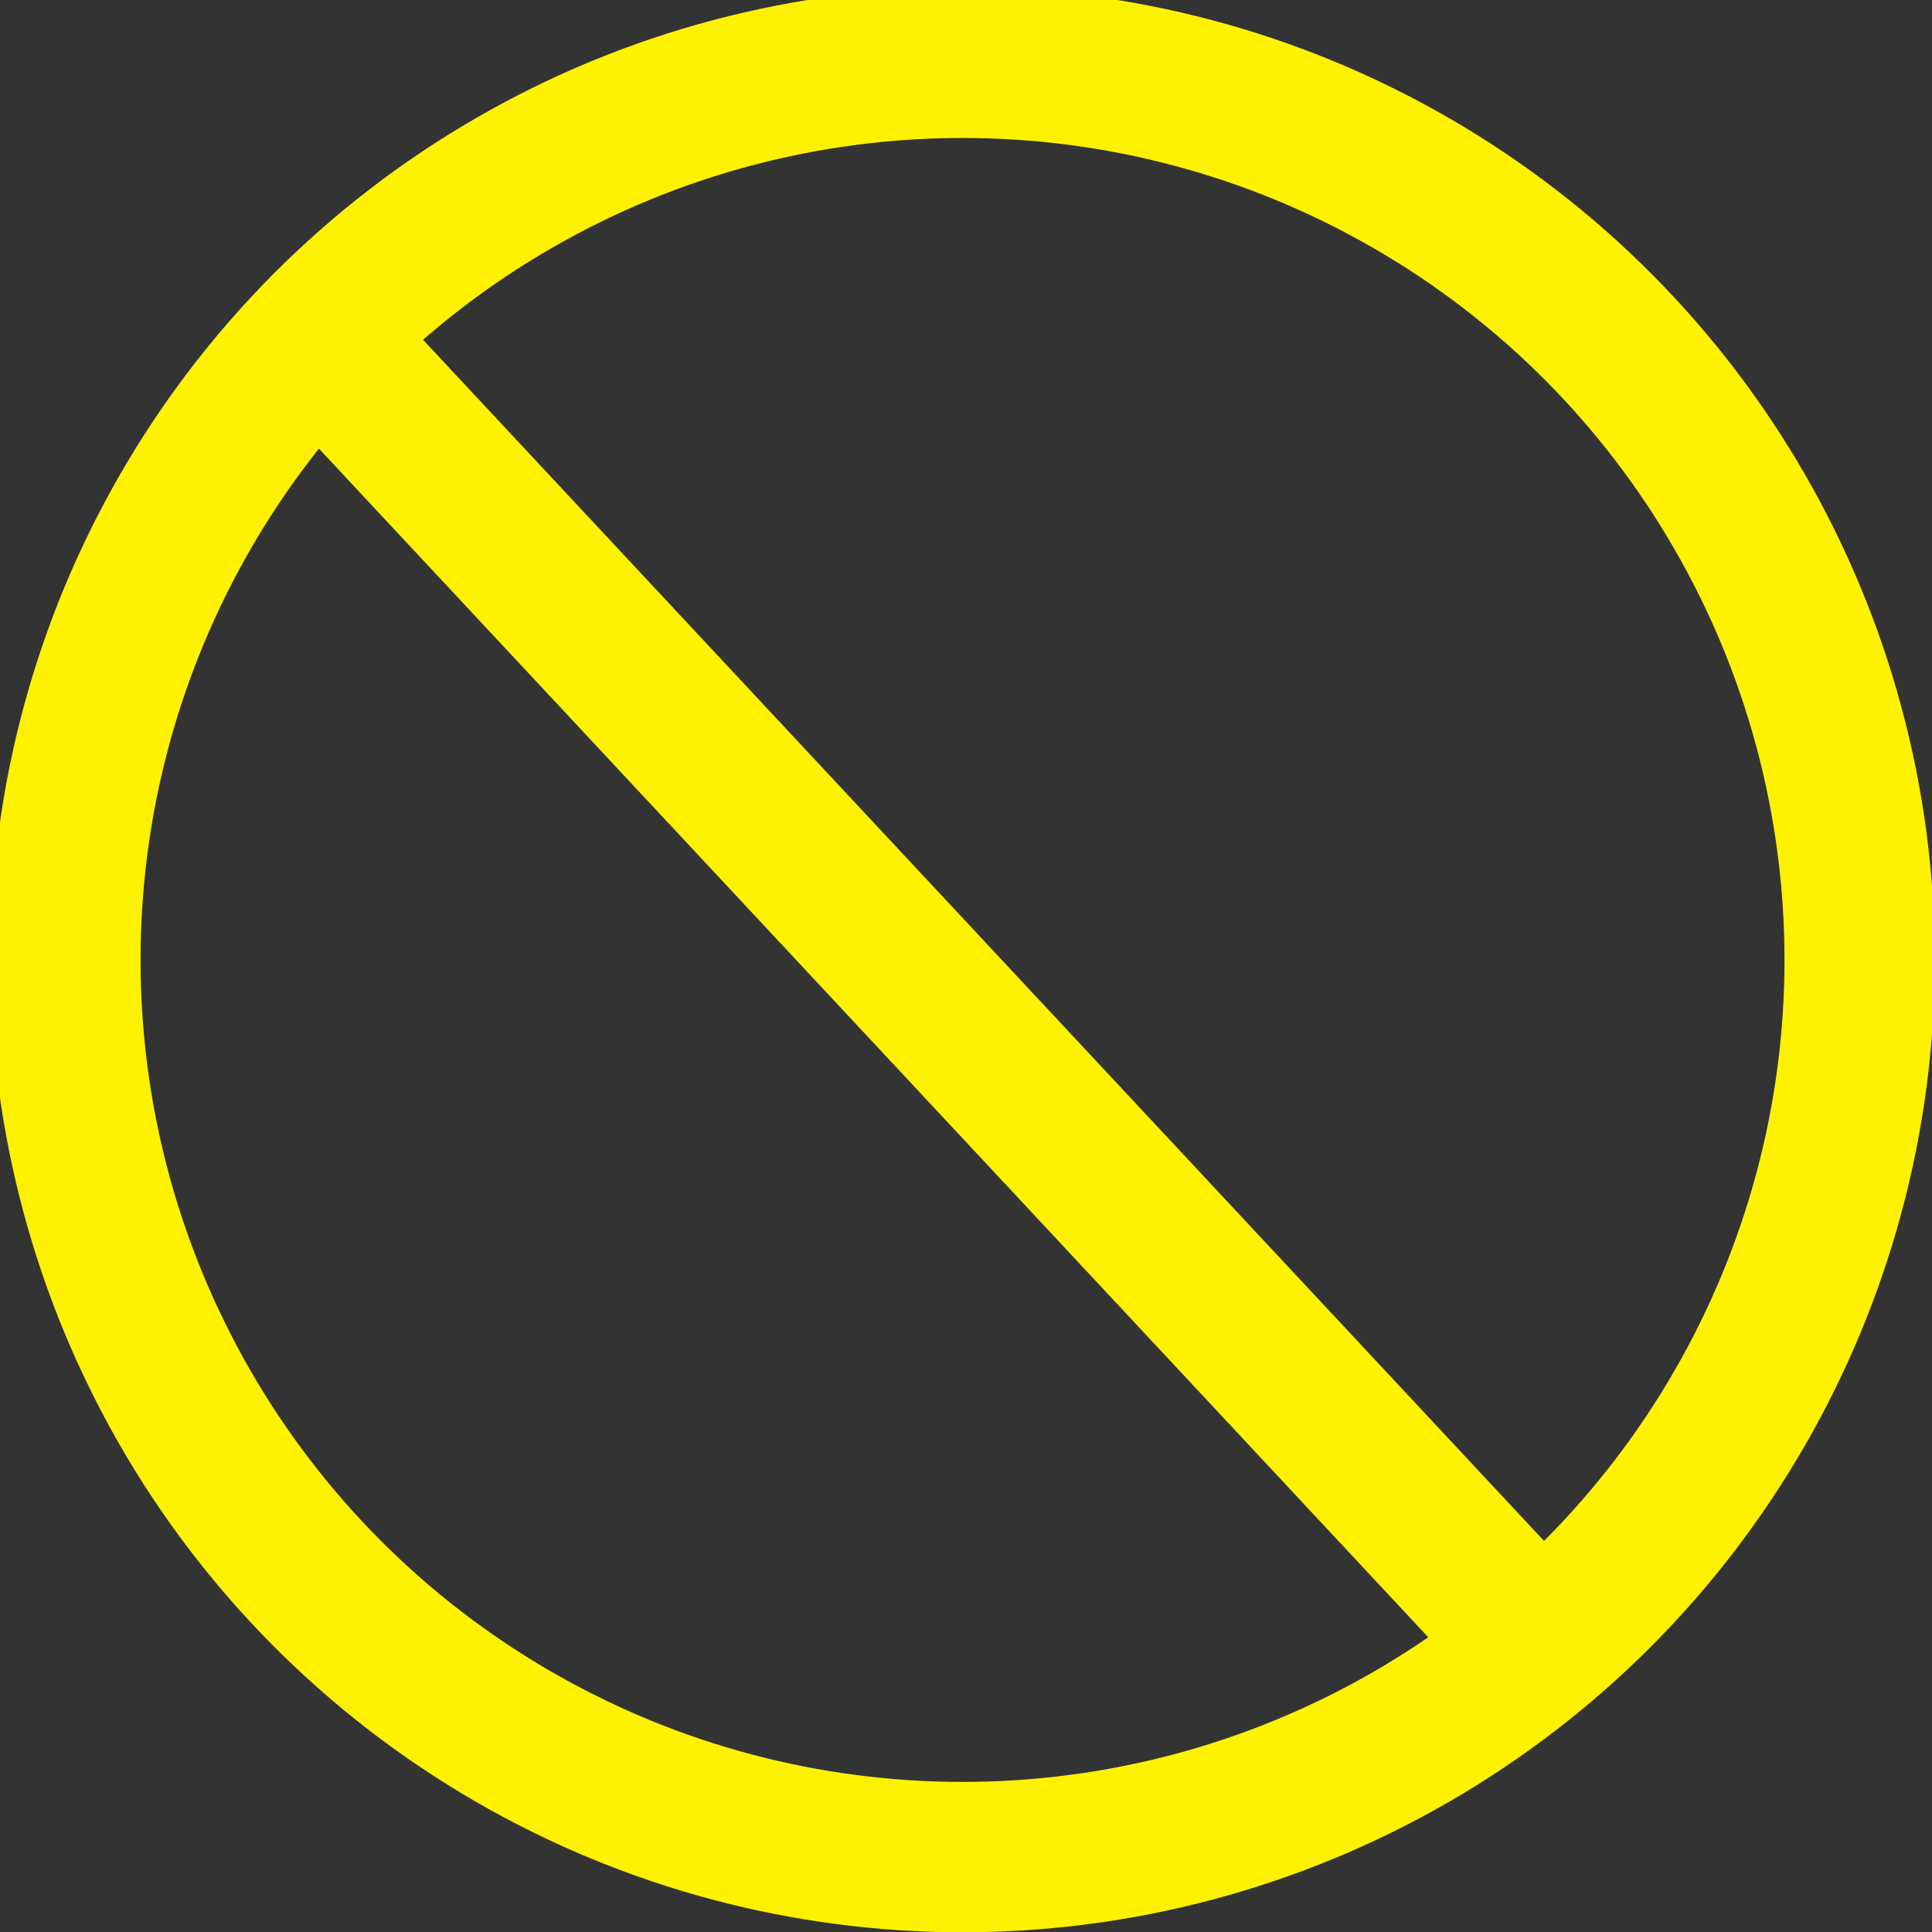 <svg version="1.1" id="Layer_1" xmlns="http://www.w3.org/2000/svg" xmlns:xlink="http://www.w3.org/1999/xlink" x="0px" y="0px" width="27px" height="27px" viewBox="0 0 30 30" enable-background="new 0 0 30 30" xml:space="preserve">
<rect x="0" y="0" width="30" height="30" fill="#333333" stroke="none"/>
<g>
	<circle fill="none" stroke="#FFF200" stroke-width="2.335" stroke-miterlimit="10" cx="14.946" cy="14.906" r="13.931"></circle>
			<line fill="none" stroke="#FFF200" stroke-width="2.335" stroke-linecap="round" stroke-miterlimit="10" x1="4.929" y1="5.23" x2="23.91" y2="25.568"></line>
</g>
</svg>